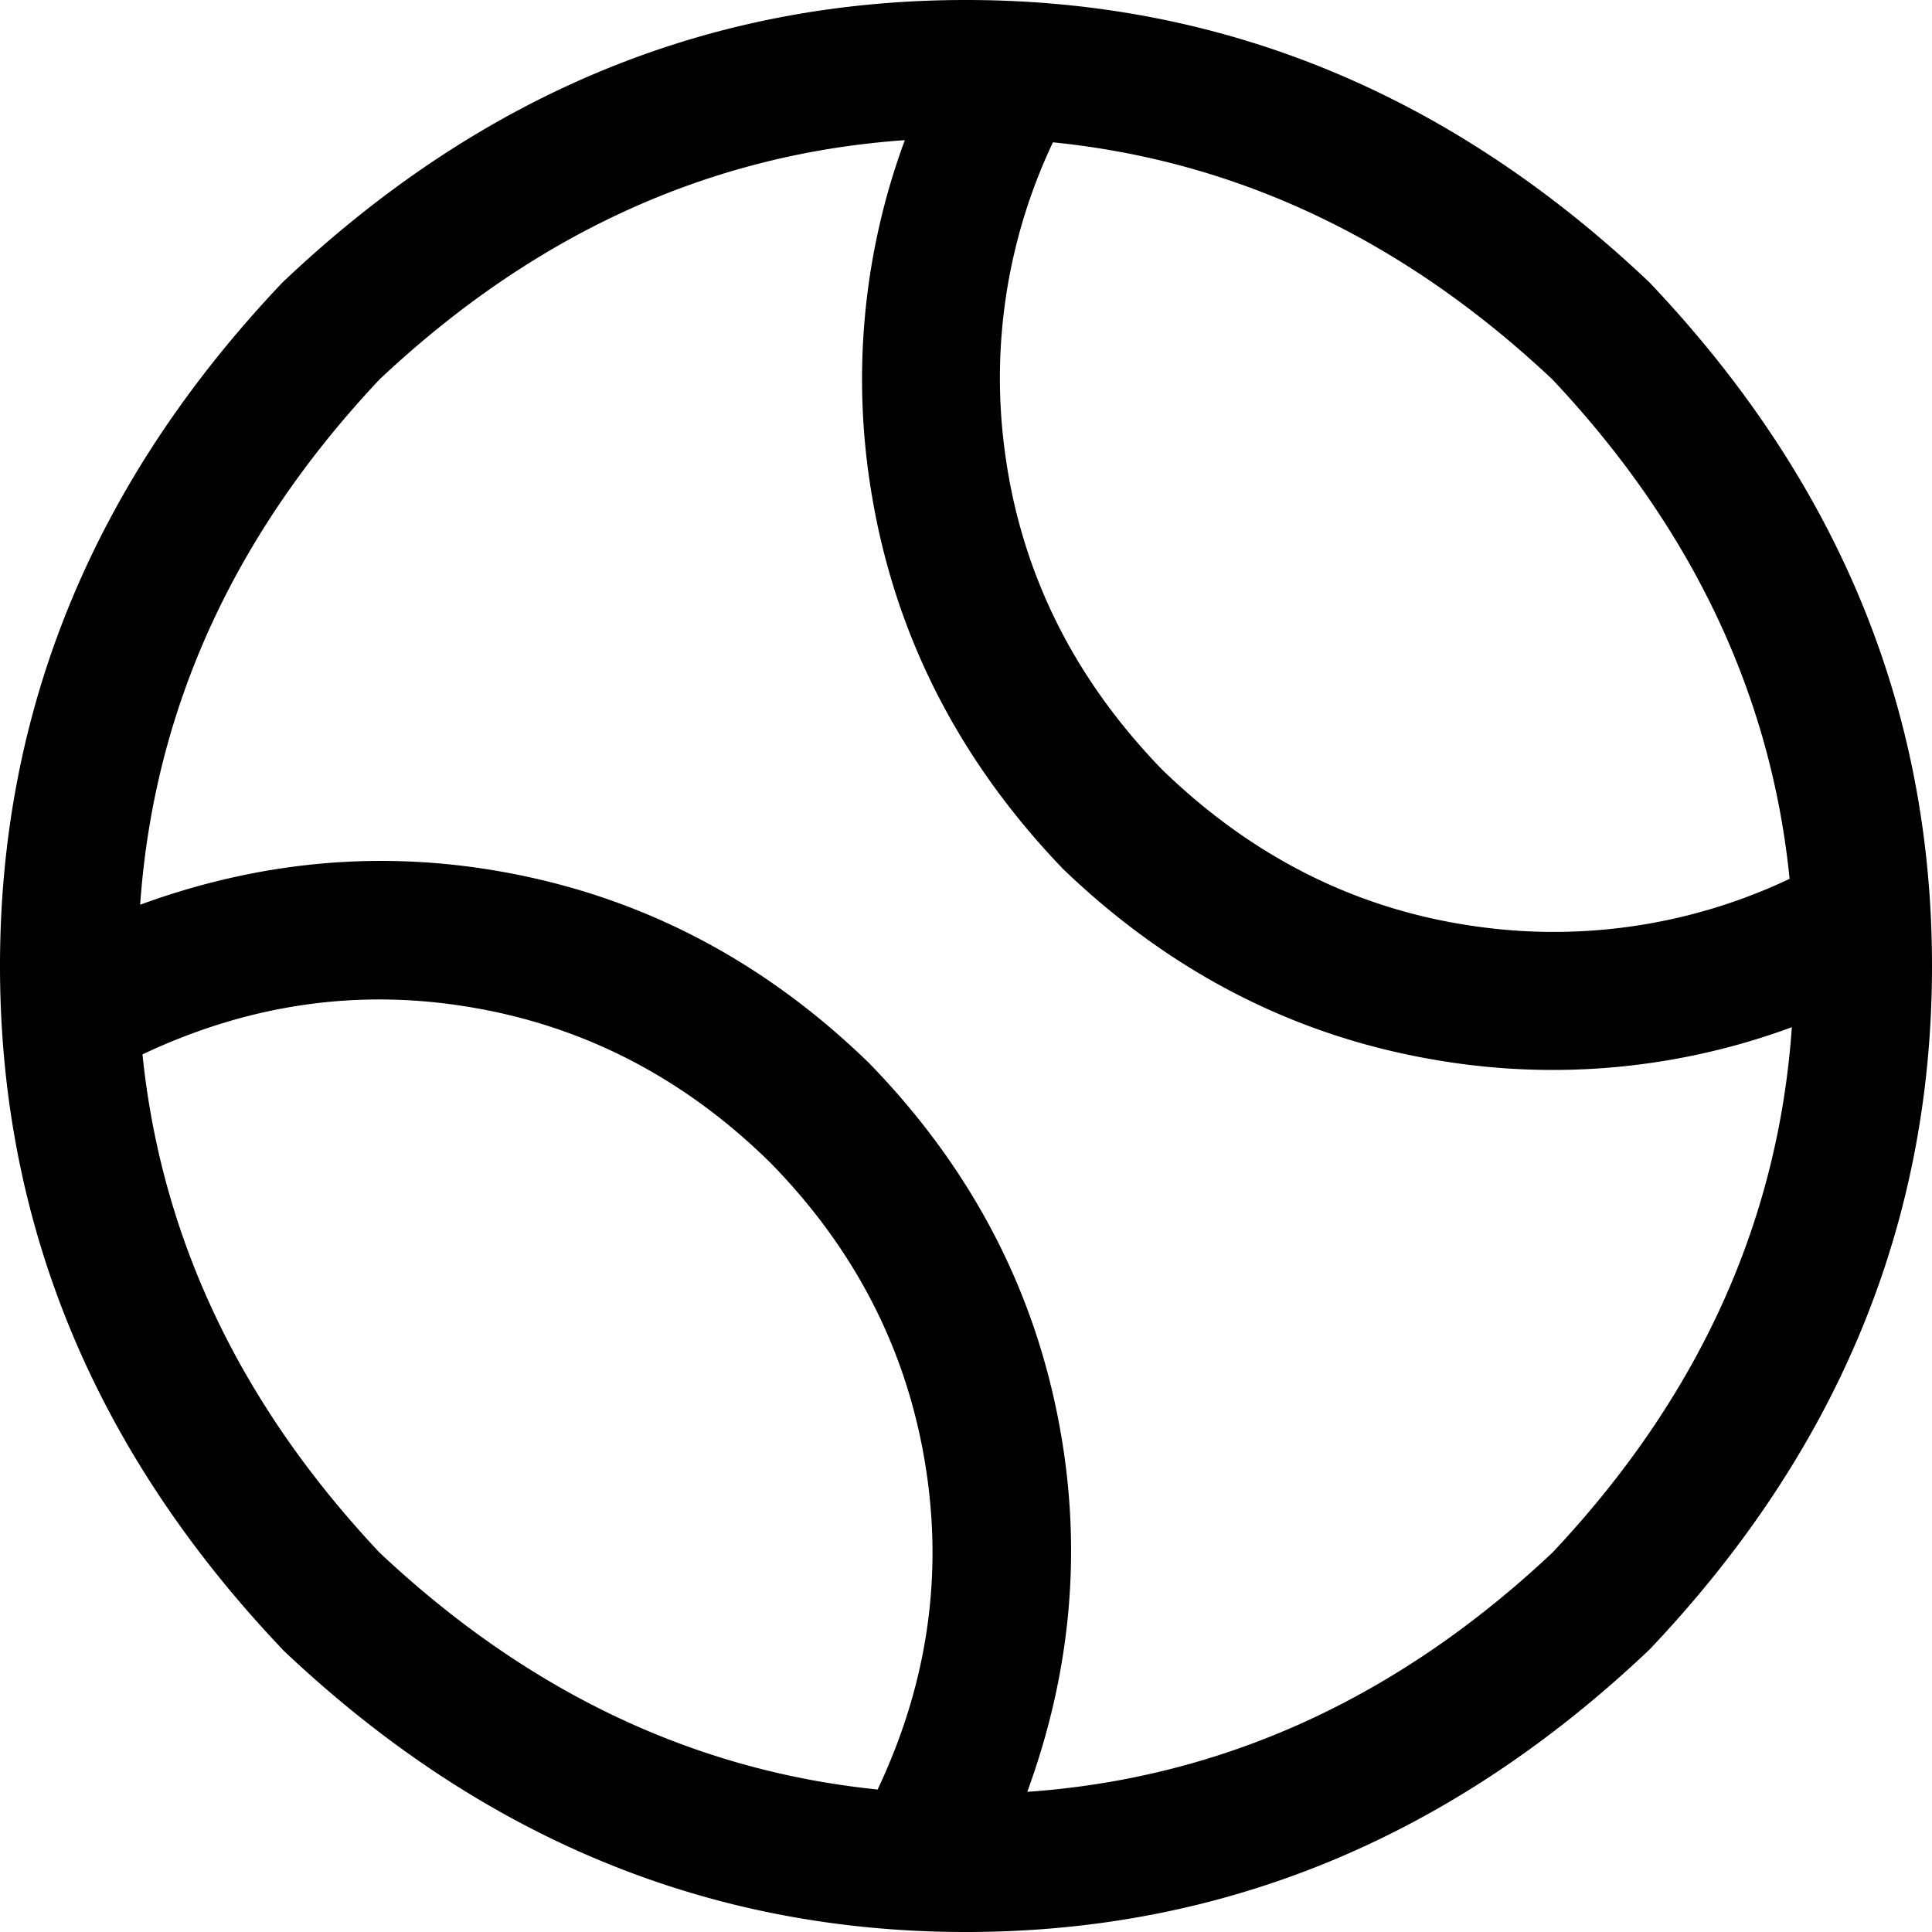 <?xml version="1.0" standalone="no"?><!DOCTYPE svg PUBLIC "-//W3C//DTD SVG 1.1//EN" "http://www.w3.org/Graphics/SVG/1.1/DTD/svg11.dtd"><svg t="1658132164695" class="icon" viewBox="0 0 1024 1024" version="1.1" xmlns="http://www.w3.org/2000/svg" p-id="13191" xmlns:xlink="http://www.w3.org/1999/xlink" width="128" height="128"><defs><style type="text/css">@font-face { font-family: feedback-iconfont; src: url("//at.alicdn.com/t/font_1031158_u69w8yhxdu.woff2?t=1630033759944") format("woff2"), url("//at.alicdn.com/t/font_1031158_u69w8yhxdu.woff?t=1630033759944") format("woff"), url("//at.alicdn.com/t/font_1031158_u69w8yhxdu.ttf?t=1630033759944") format("truetype"); }
</style></defs><path d="M74.24 479.531c63.829-23.339 128.213-29.099 193.195-17.237 73.131 13.312 137.515 47.019 193.152 101.12 54.101 55.637 87.808 120.021 101.12 193.152 11.861 64.981 6.101 129.365-17.237 193.152 103.424-7.253 196.267-49.536 278.4-126.848 77.312-82.176 119.637-174.976 126.848-278.443a365.611 365.611 0 0 1-185.728 17.877c-75.819-12.203-142.635-46.08-200.533-101.717-55.637-57.899-89.557-124.757-101.76-200.576a365.611 365.611 0 0 1 17.877-185.728c-103.467 7.253-196.267 49.493-278.443 126.848-77.312 82.176-119.595 174.933-126.848 278.4z m1.28 79.36c10.027 97.621 51.883 185.6 125.611 263.979 78.336 73.728 166.357 115.627 264.021 125.611 26.027-55.04 34.603-111.573 25.685-169.643-9.515-62.08-37.12-116.352-82.816-162.859-46.507-45.653-100.779-73.301-162.859-82.816-58.027-8.96-114.603-0.341-169.643 25.685zM558.08 75.435a291.584 291.584 0 0 0-25.557 163.413c8.405 64 36.181 120.32 83.456 169.088 48.725 47.275 105.131 75.093 169.131 83.456a291.584 291.584 0 0 0 163.413-25.6C938.667 367.957 896.768 279.723 822.869 201.173 744.363 127.232 656.085 85.333 558.08 75.435zM149.76 874.24C49.877 769.152 0 648.363 0 512c0-136.363 49.92-257.152 149.717-362.283C254.848 49.877 375.637 0 512 0c136.363 0 257.152 49.92 362.283 149.717C974.123 254.848 1024 375.637 1024 512c0 136.363-49.92 257.152-149.717 362.283C769.152 974.123 648.363 1024 512 1024c-136.363 0-257.152-49.92-362.283-149.717z" p-id="13192"></path></svg>